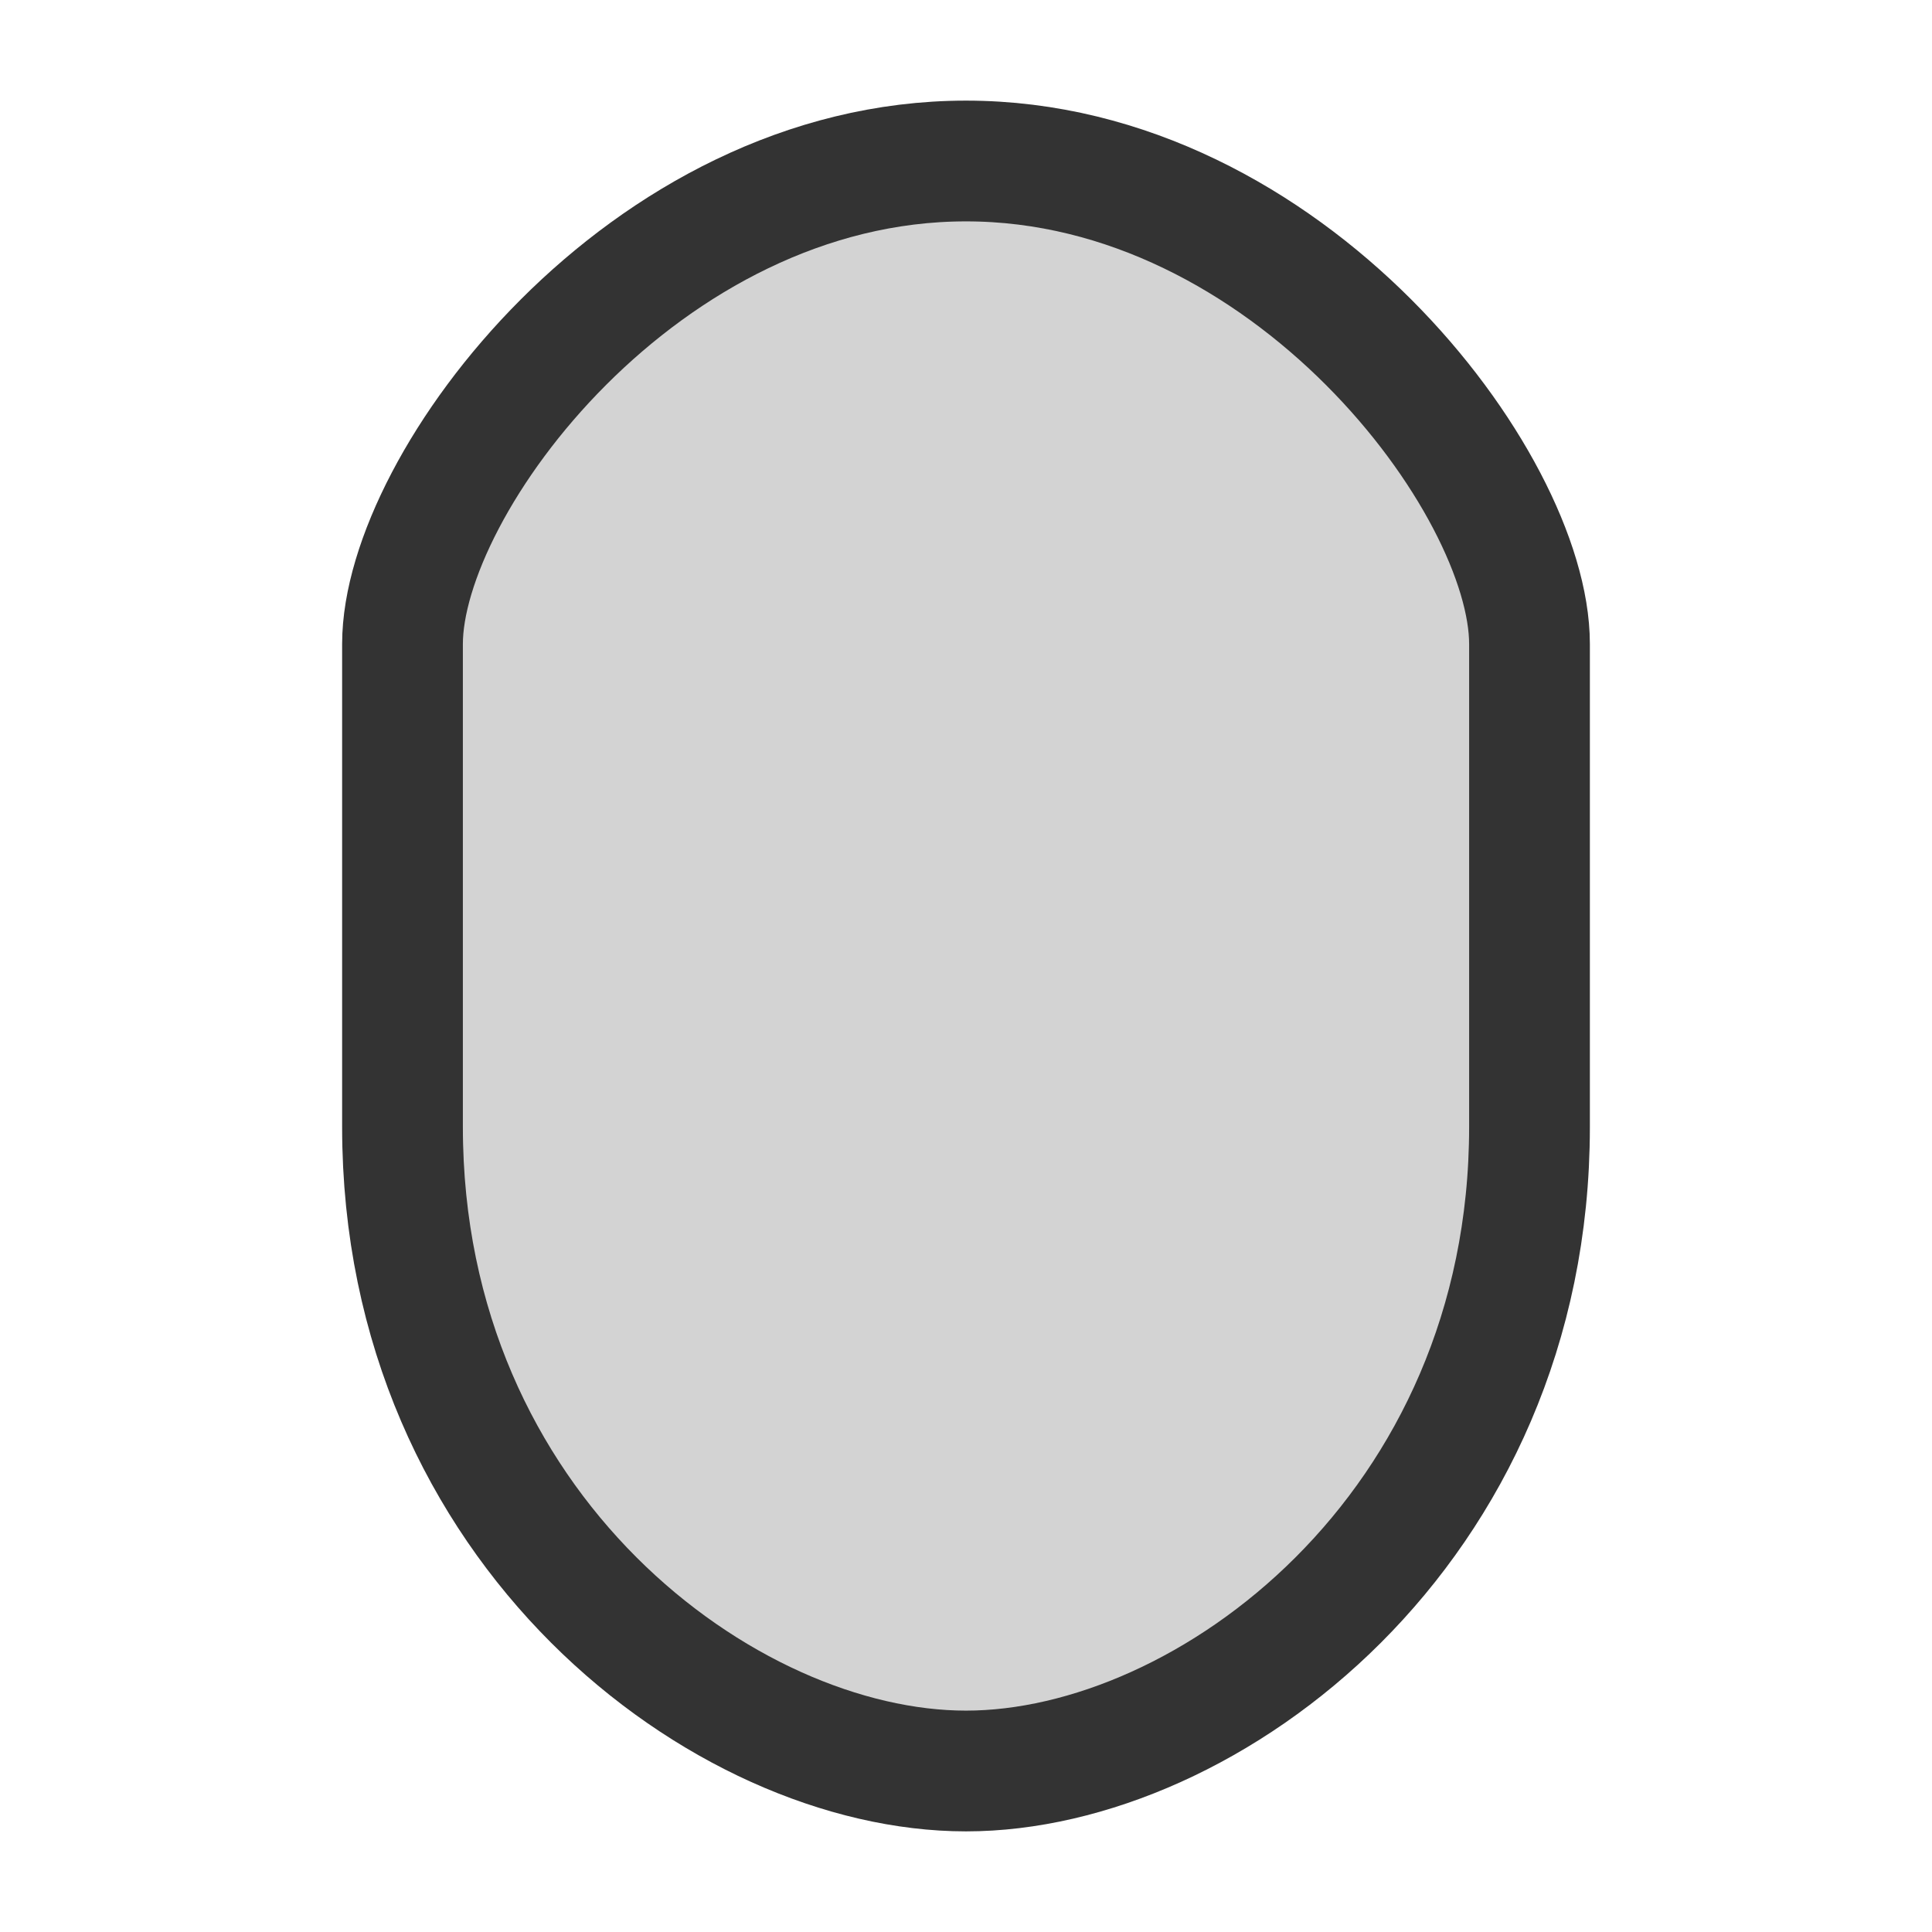 <svg xmlns="http://www.w3.org/2000/svg" width="100" height="100" viewBox="0 0 24 24" fill="#d3d3d3" stroke="#333" stroke-width="1.5" stroke-linejoin="round">
  <defs>
    <filter id="shadow" x="-20%" y="-20%" width="140%" height="140%">
      <feDropShadow dx="0" dy="1" stdDeviation="1" flood-color="#000" flood-opacity="0.3" />
    </filter>
  </defs>
  <path d="M12 2C8 2 5 6 5 8v6c0 5 4 8 7 8s7-3 7-8V8c0-2-3-6-7-6z" filter="url(#shadow)" />
</svg>